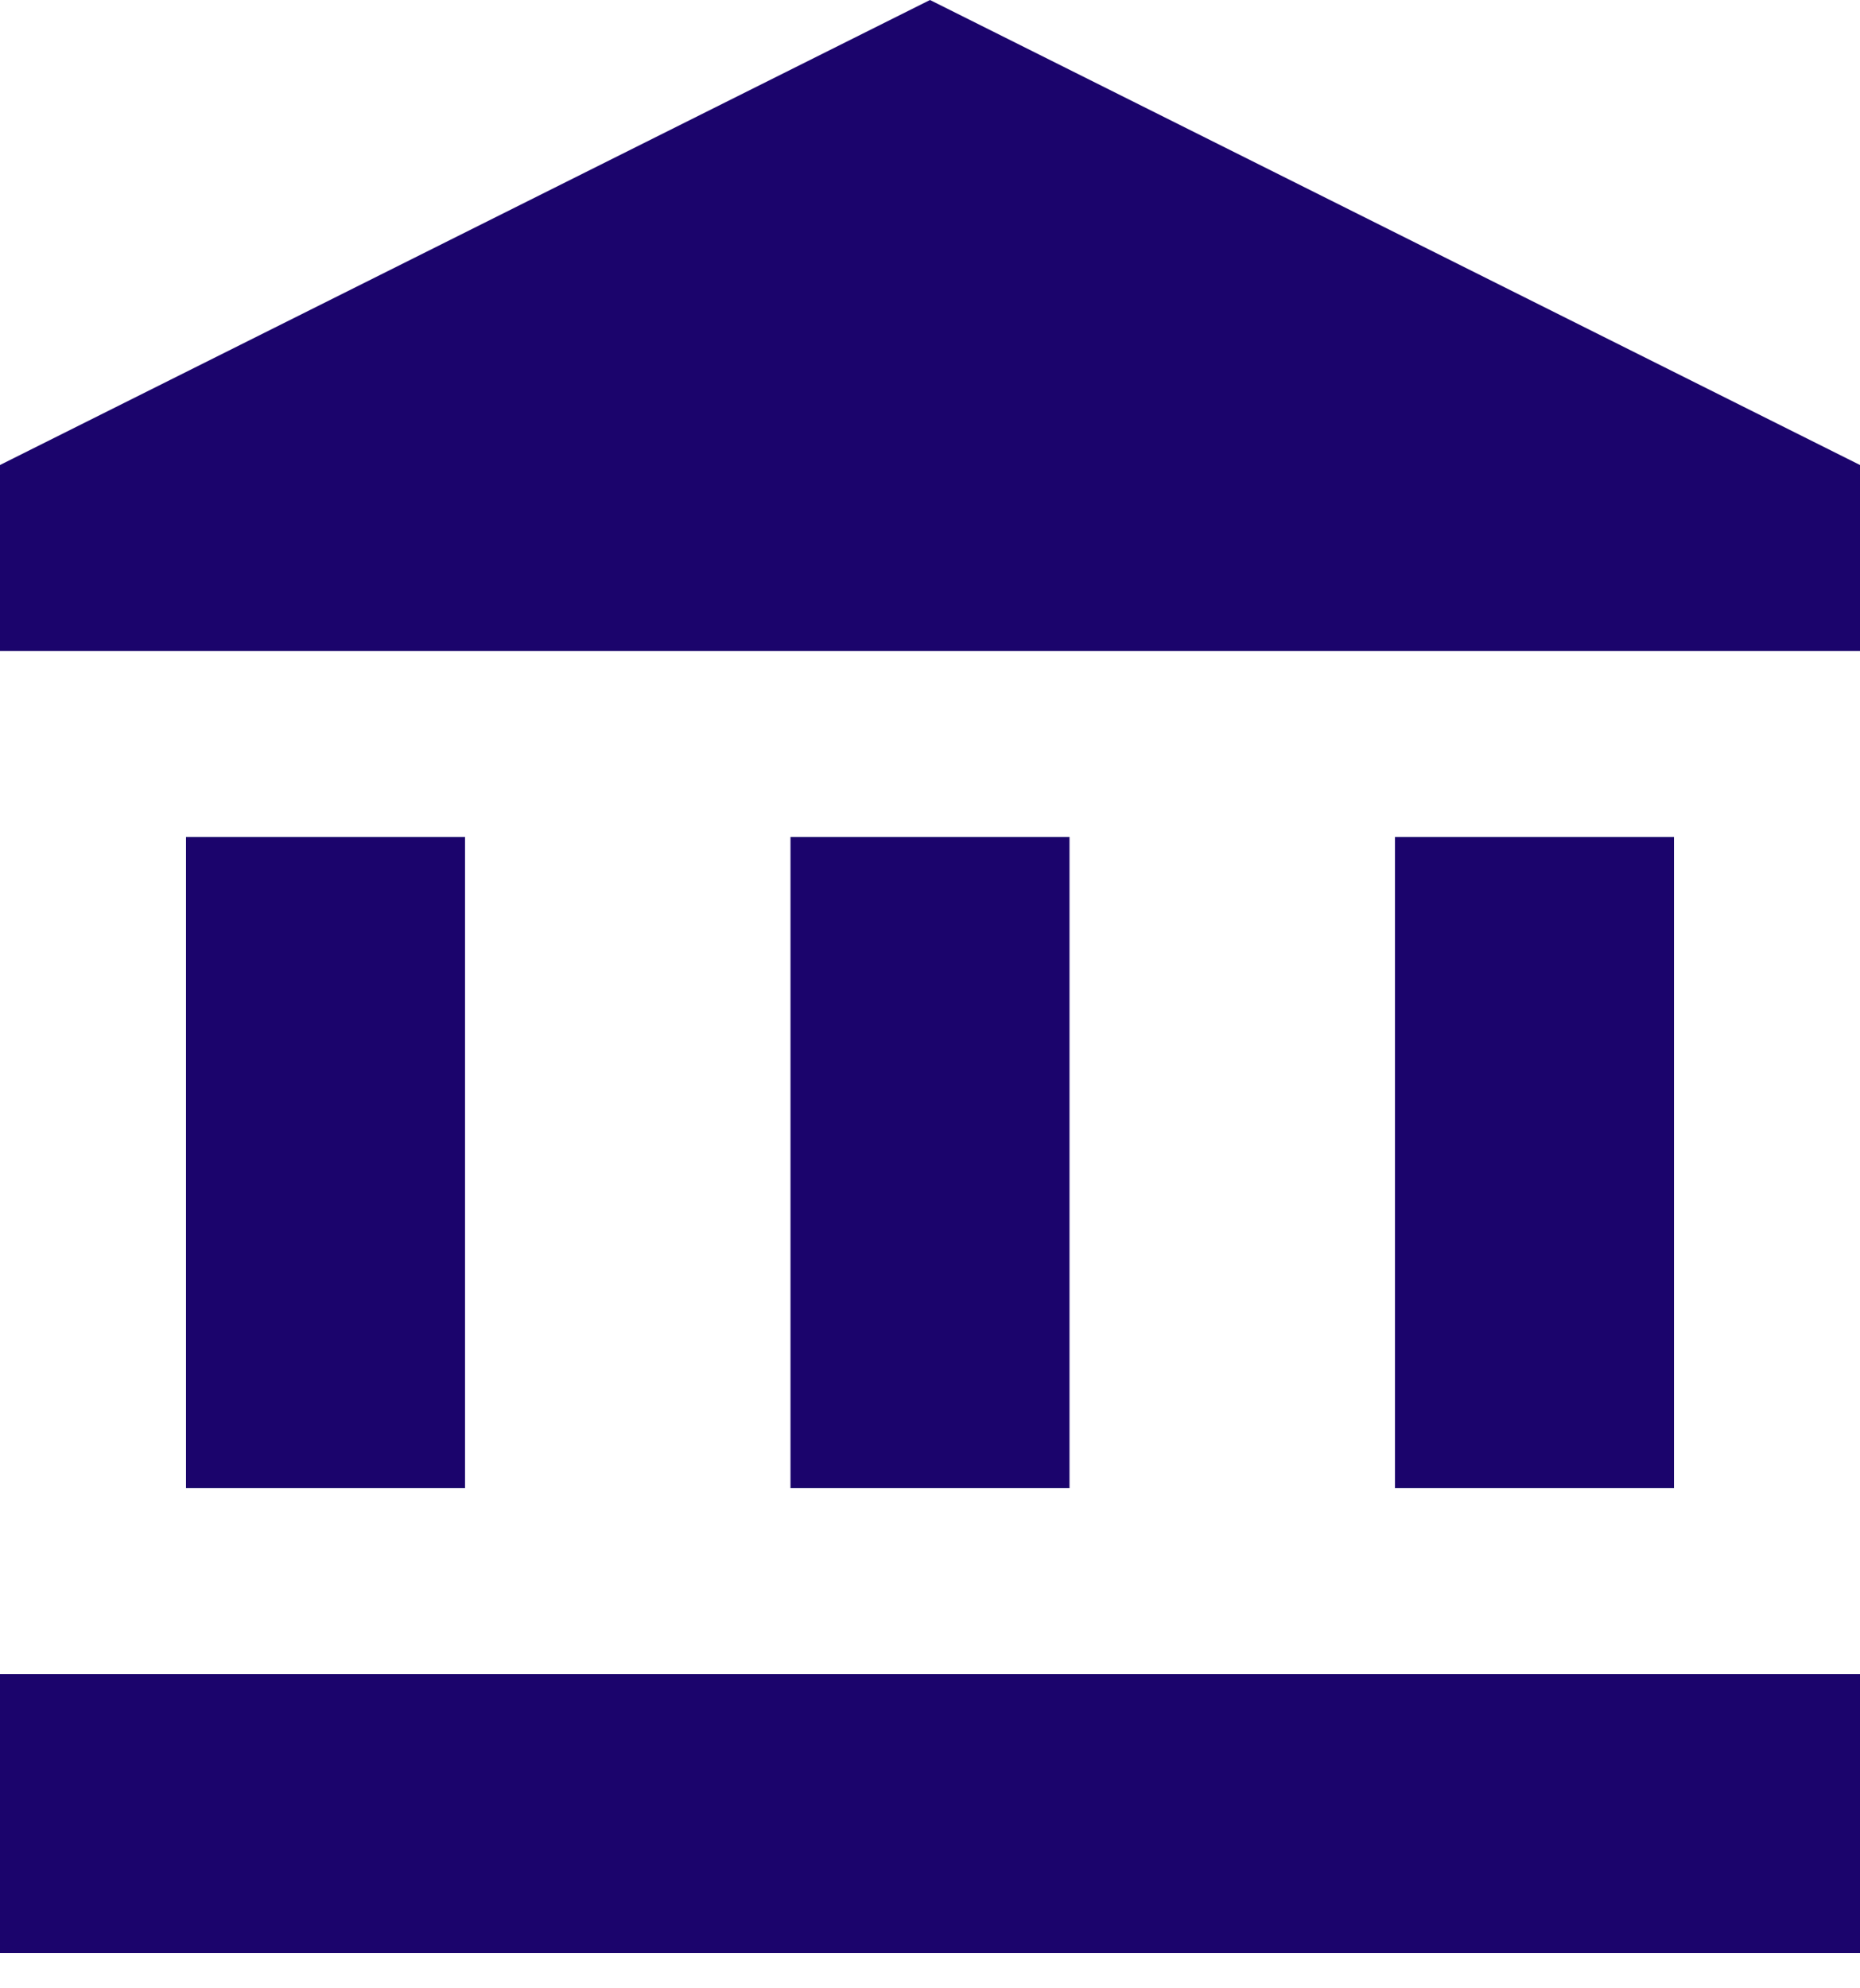 <svg width="29" height="31" viewBox="0 0 29 31" fill="none" xmlns="http://www.w3.org/2000/svg">
<path d="M7.25 13.05H2.9V23.2H7.25V13.05Z" fill="#1B046C"/>
<path d="M16.675 13.05H12.325V23.2H16.675V13.05Z" fill="#1B046C"/>
<path d="M29 26.1H0V30.45H29V26.1Z" fill="#1B046C"/>
<path d="M26.1 13.05H21.75V23.2H26.1V13.05Z" fill="#1B046C"/>
<path d="M14.5 0L0 7.25V10.15H29V7.25L14.5 0Z" fill="#1B046C"/>
</svg>

